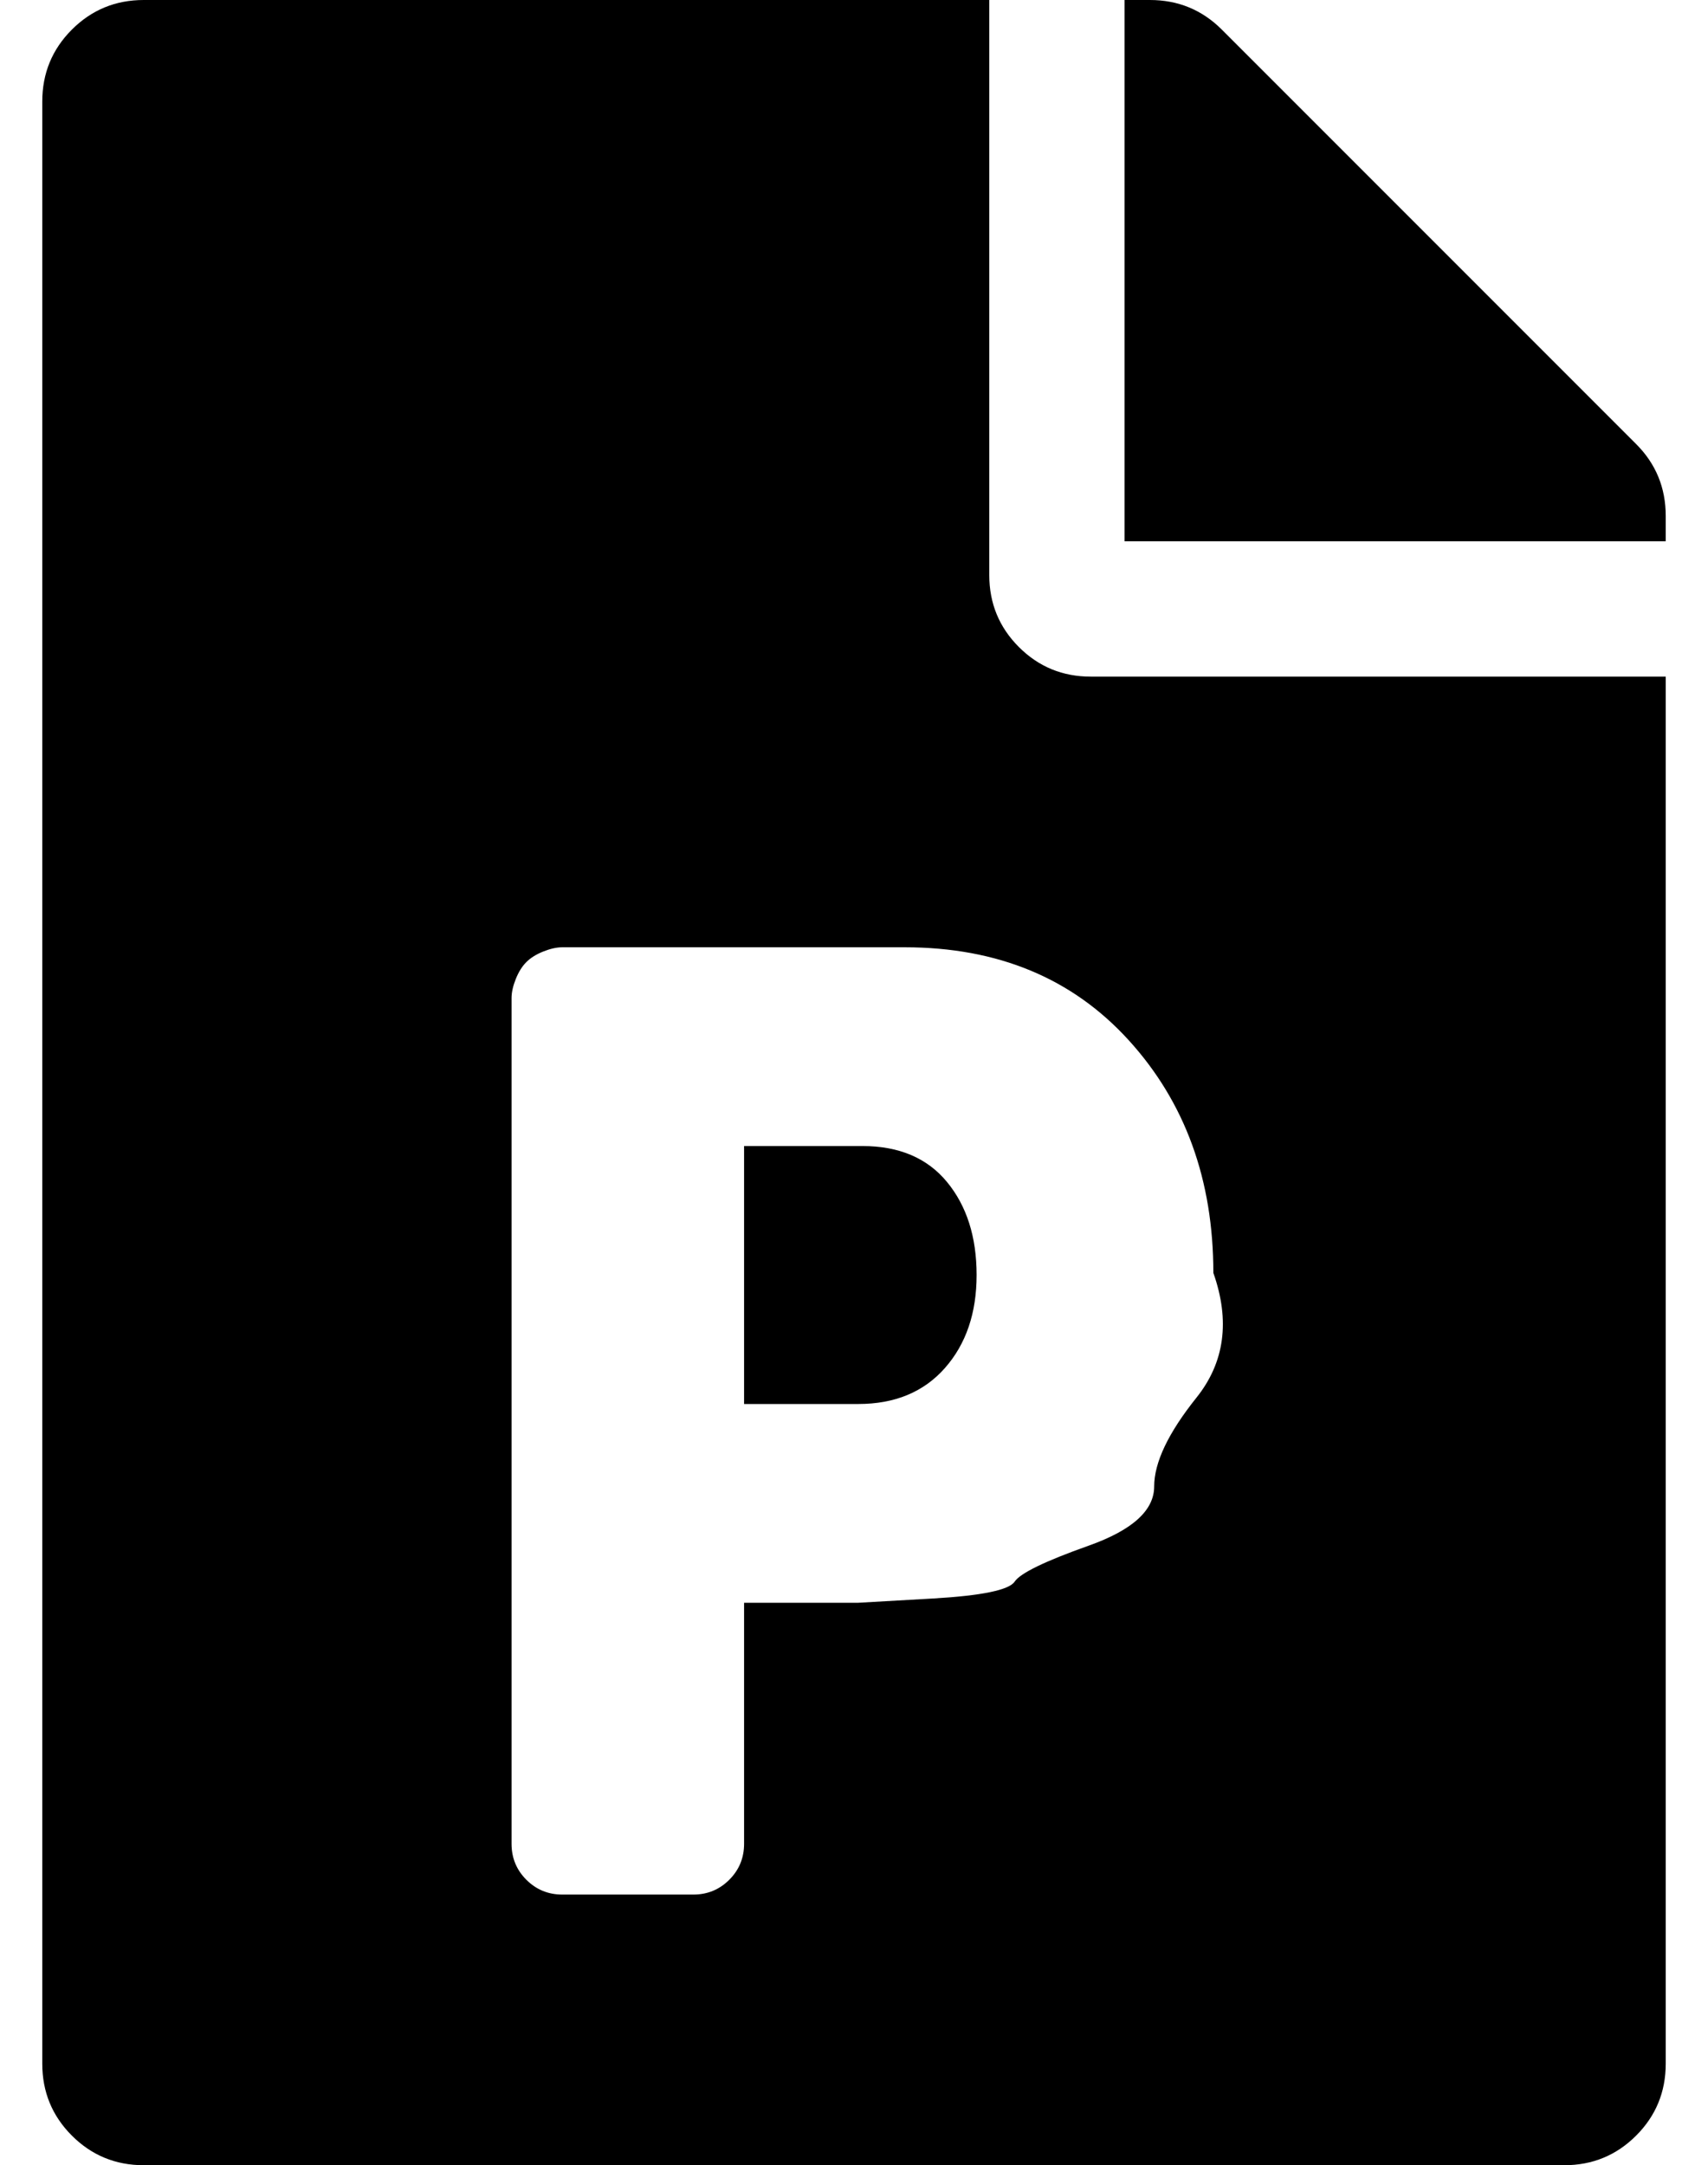 <?xml version="1.0" standalone="no"?>
<!DOCTYPE svg PUBLIC "-//W3C//DTD SVG 1.1//EN" "http://www.w3.org/Graphics/SVG/1.1/DTD/svg11.dtd" >
<svg xmlns="http://www.w3.org/2000/svg" xmlns:xlink="http://www.w3.org/1999/xlink" version="1.1" viewBox="-10 0 404 512">
   <path fill="currentColor"
d="M194 271q13 0 20 8.5t7 22t-7.5 22t-20.5 8.5h-27v-61h28zM377 105q7 7 7 17v6h-128v-128h6q10 0 17 7zM224 136q0 10 7 17t17 7h136v328q0 10 -7 17t-17 7h-336q-10 0 -17 -7t-7 -17v-464q0 -10 7 -17t17 -7h200v136zM277 301q0 -33 -20 -55t-53 -22h-81q-2 0 -4.5 1
t-4 2.5t-2.5 4t-1 4.5v200q0 5 3.5 8.5t8.5 3.5h31q5 0 8.5 -3.5t3.5 -8.5v-57h11h16t17.5 -1t19.5 -4t17.5 -8.5t15.5 -14t10 -21t4 -29.5z" />
</svg>
